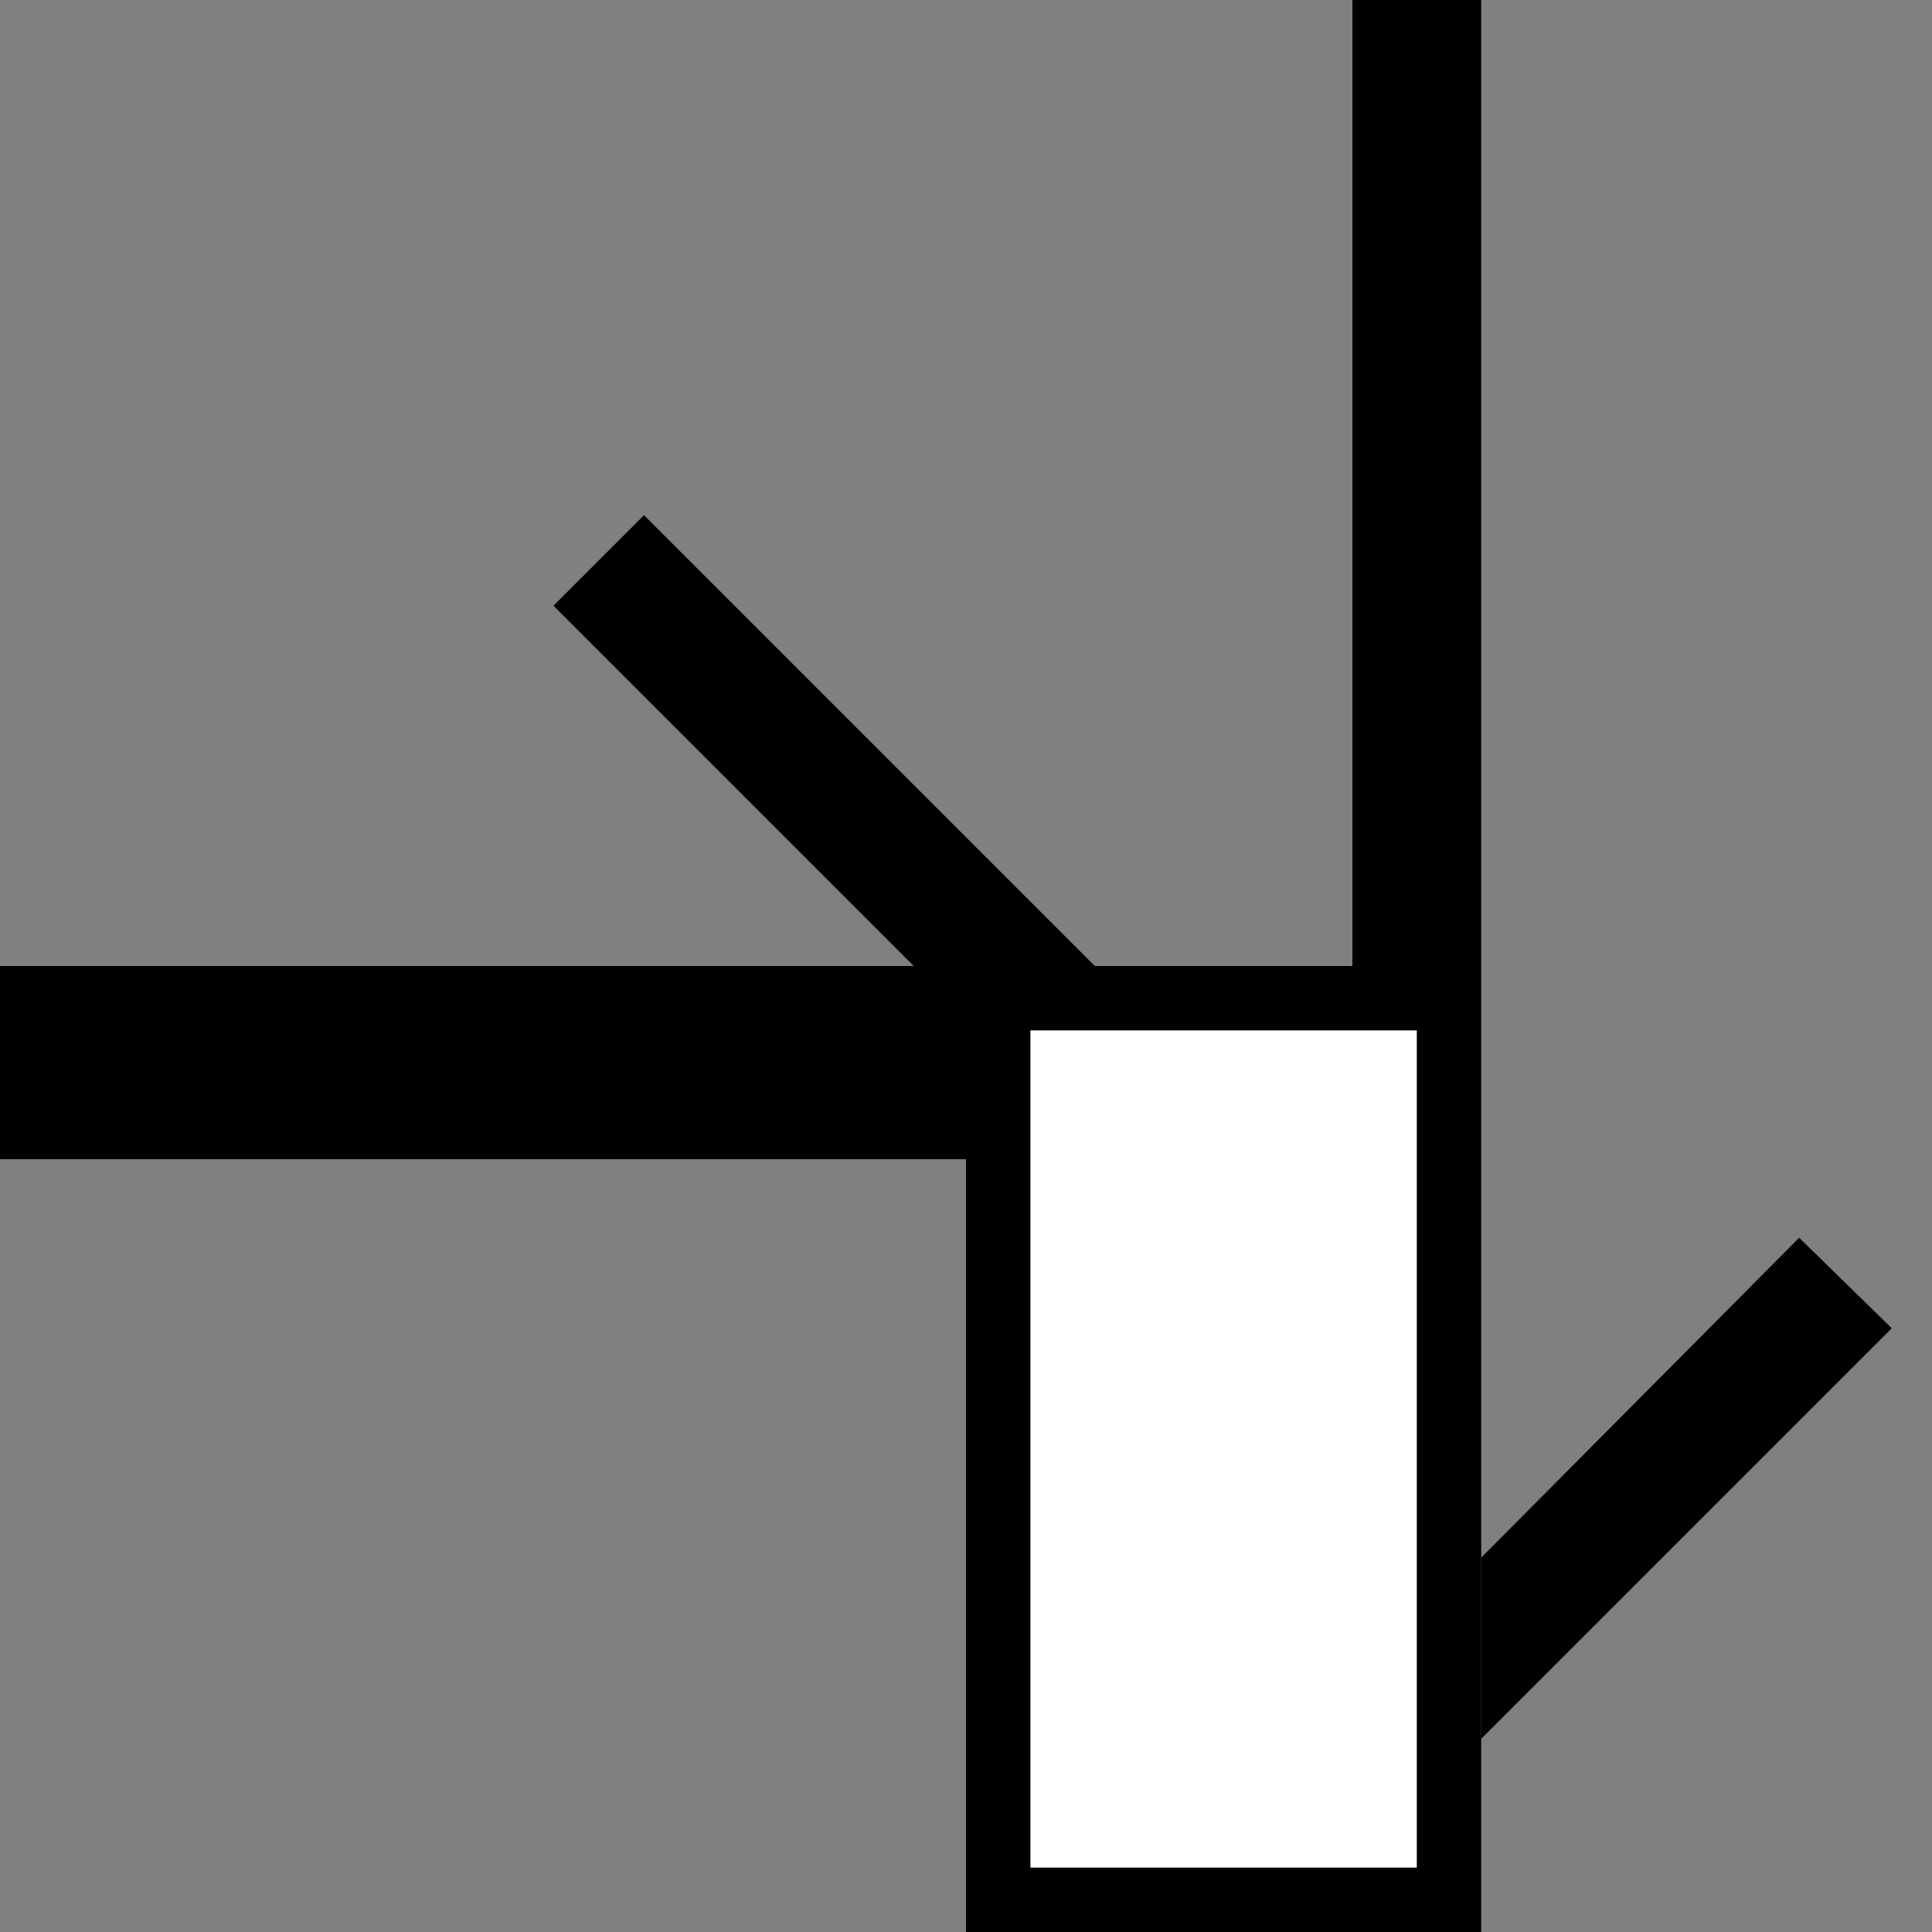 <svg xmlns="http://www.w3.org/2000/svg" width="30" height="30" version="1.0"><rect width="100%" height="100%" fill="#808080" stroke="none"/><path d="M15 15v15h8V15h-8z"/><path fill="#fff" d="M16 16h6v13h-6z"/><path d="M10 8L8.594 9.406 14.188 15H17l-7-7zM0 15h15v3H0zM21 0h2v15h-2zM27.938 19.219L23 24.187V27l6.375-6.375-1.438-1.406z"/></svg>